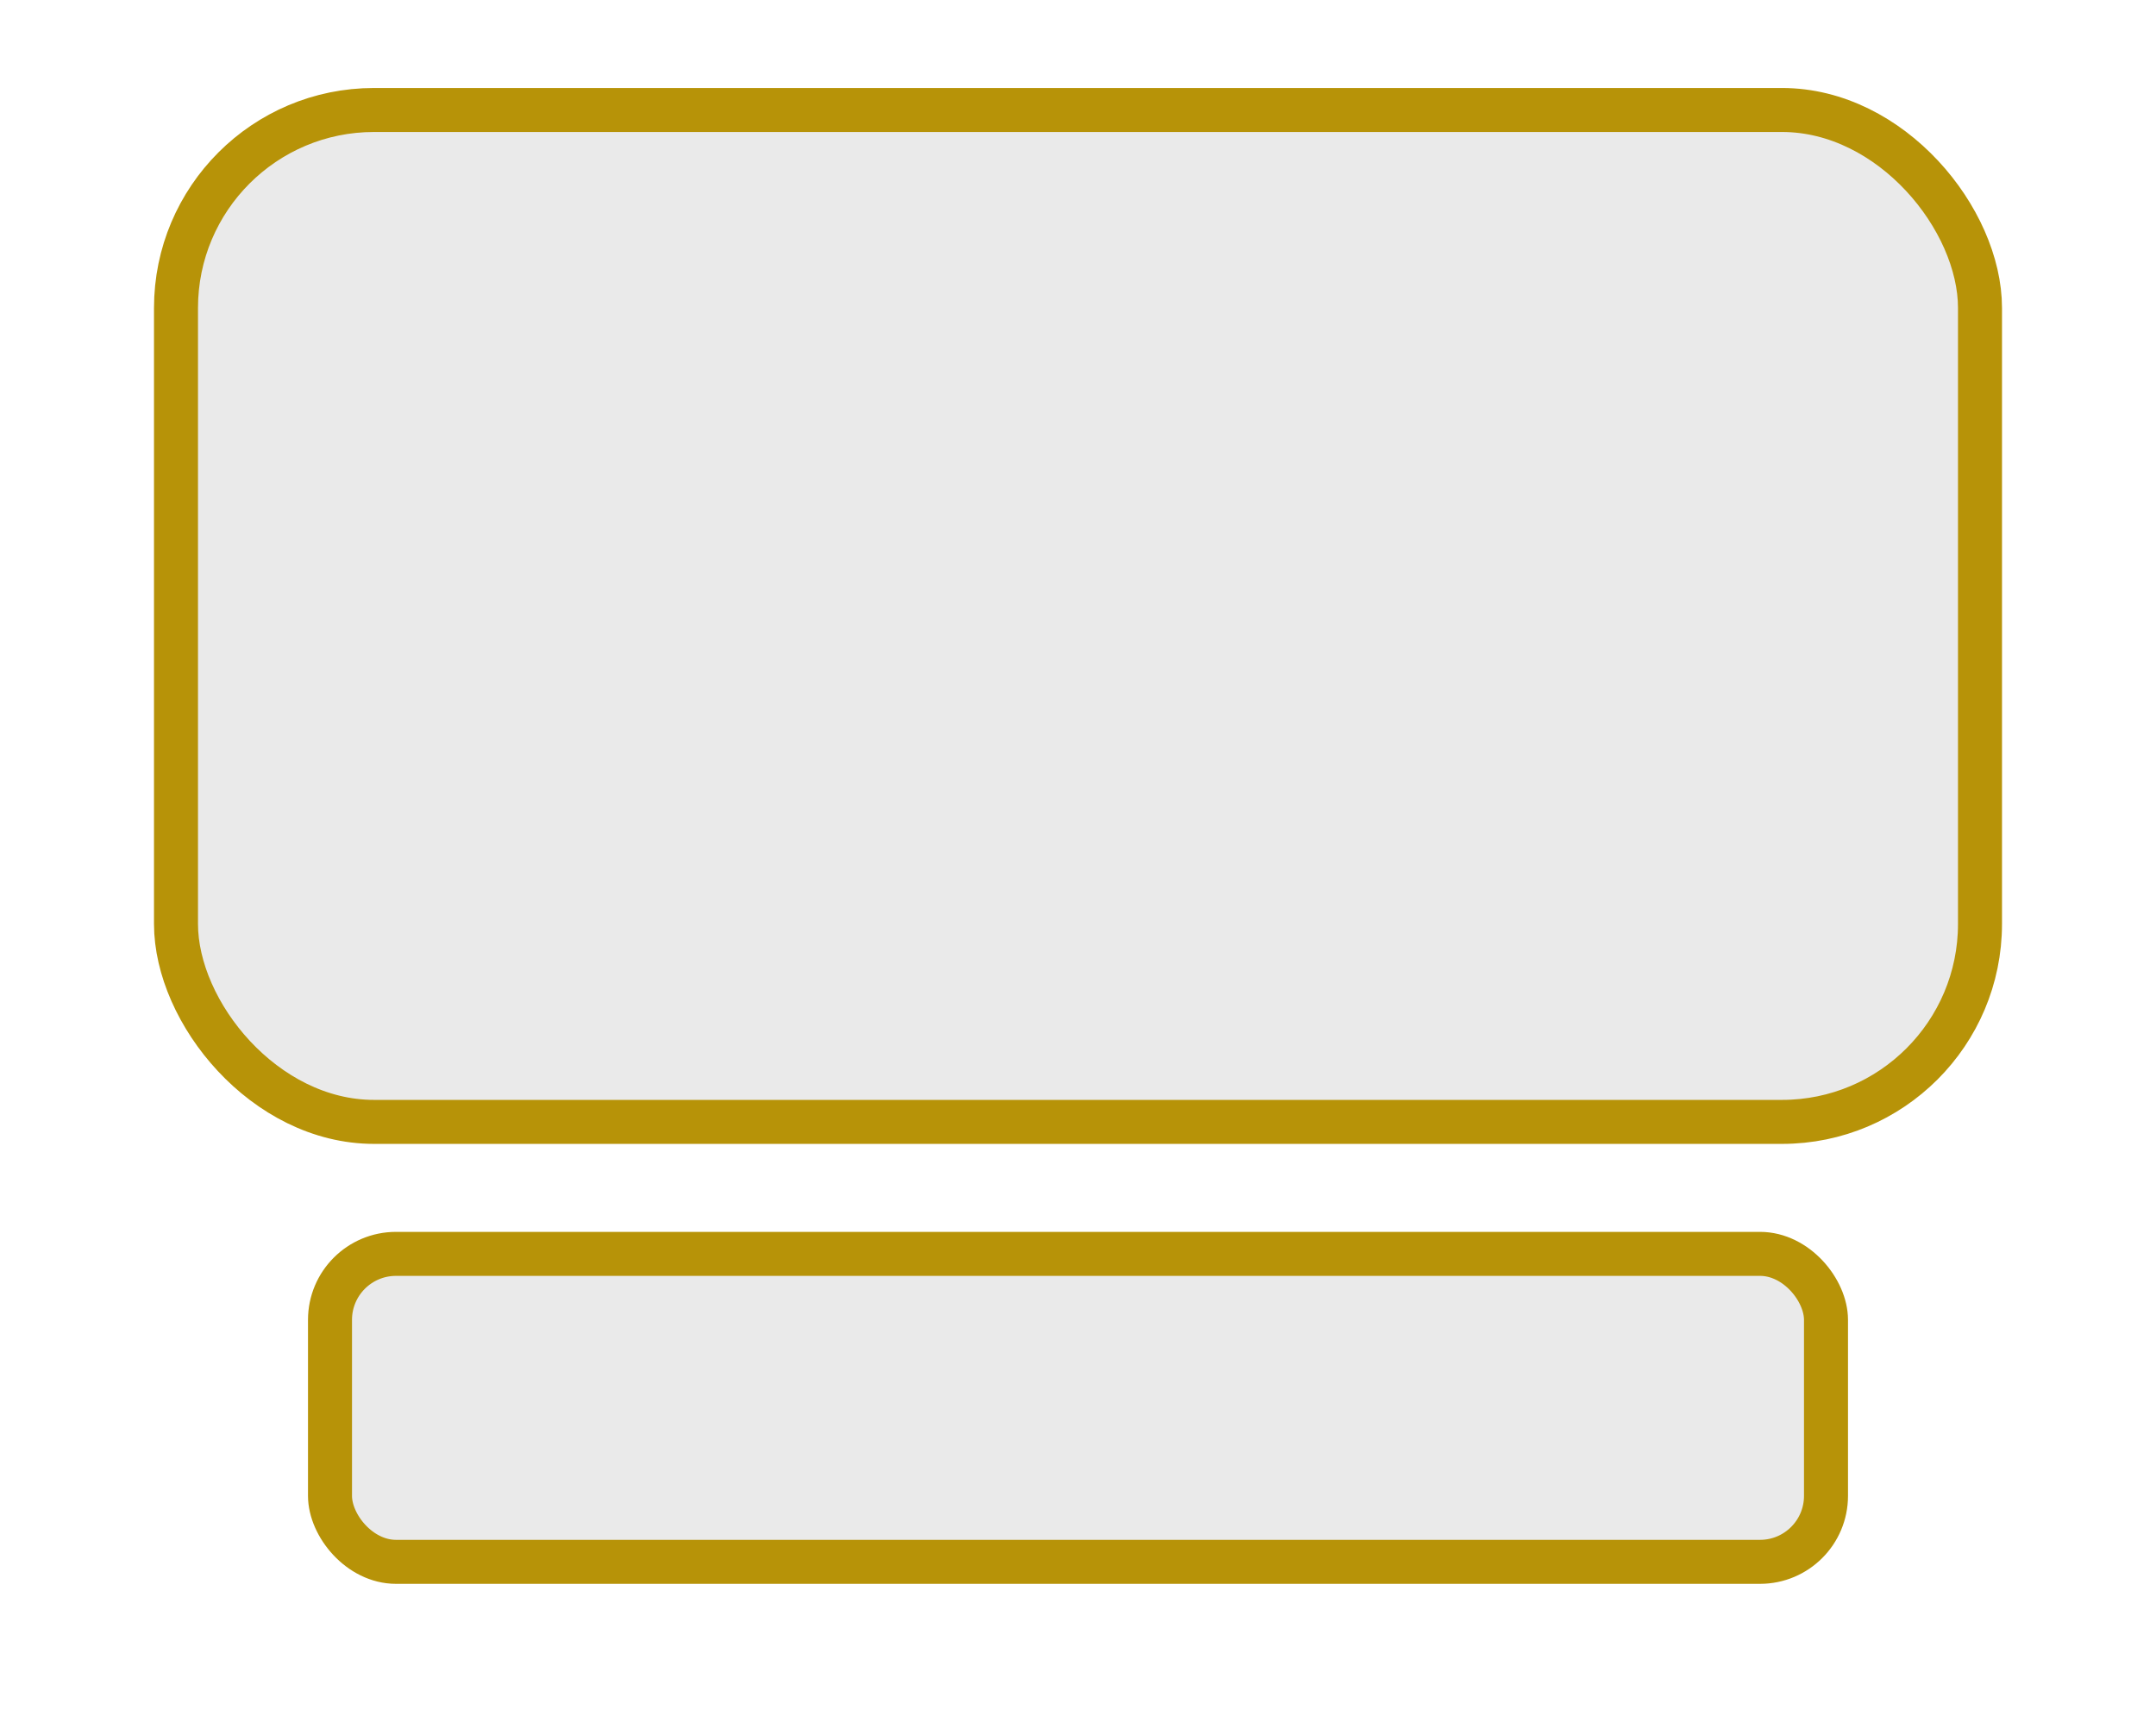<svg width="49" height="39" viewBox="0 0 49 39" fill="none" xmlns="http://www.w3.org/2000/svg">
<rect x="4" y="2.5" width="41" height="23" rx="4.5" fill="#979797" fill-opacity="0.2" stroke="#B79308"/>
<rect x="7.5" y="28.5" width="34" height="7" rx="1.5" fill="#979797" fill-opacity="0.2" stroke="#B79308"/>
</svg>
